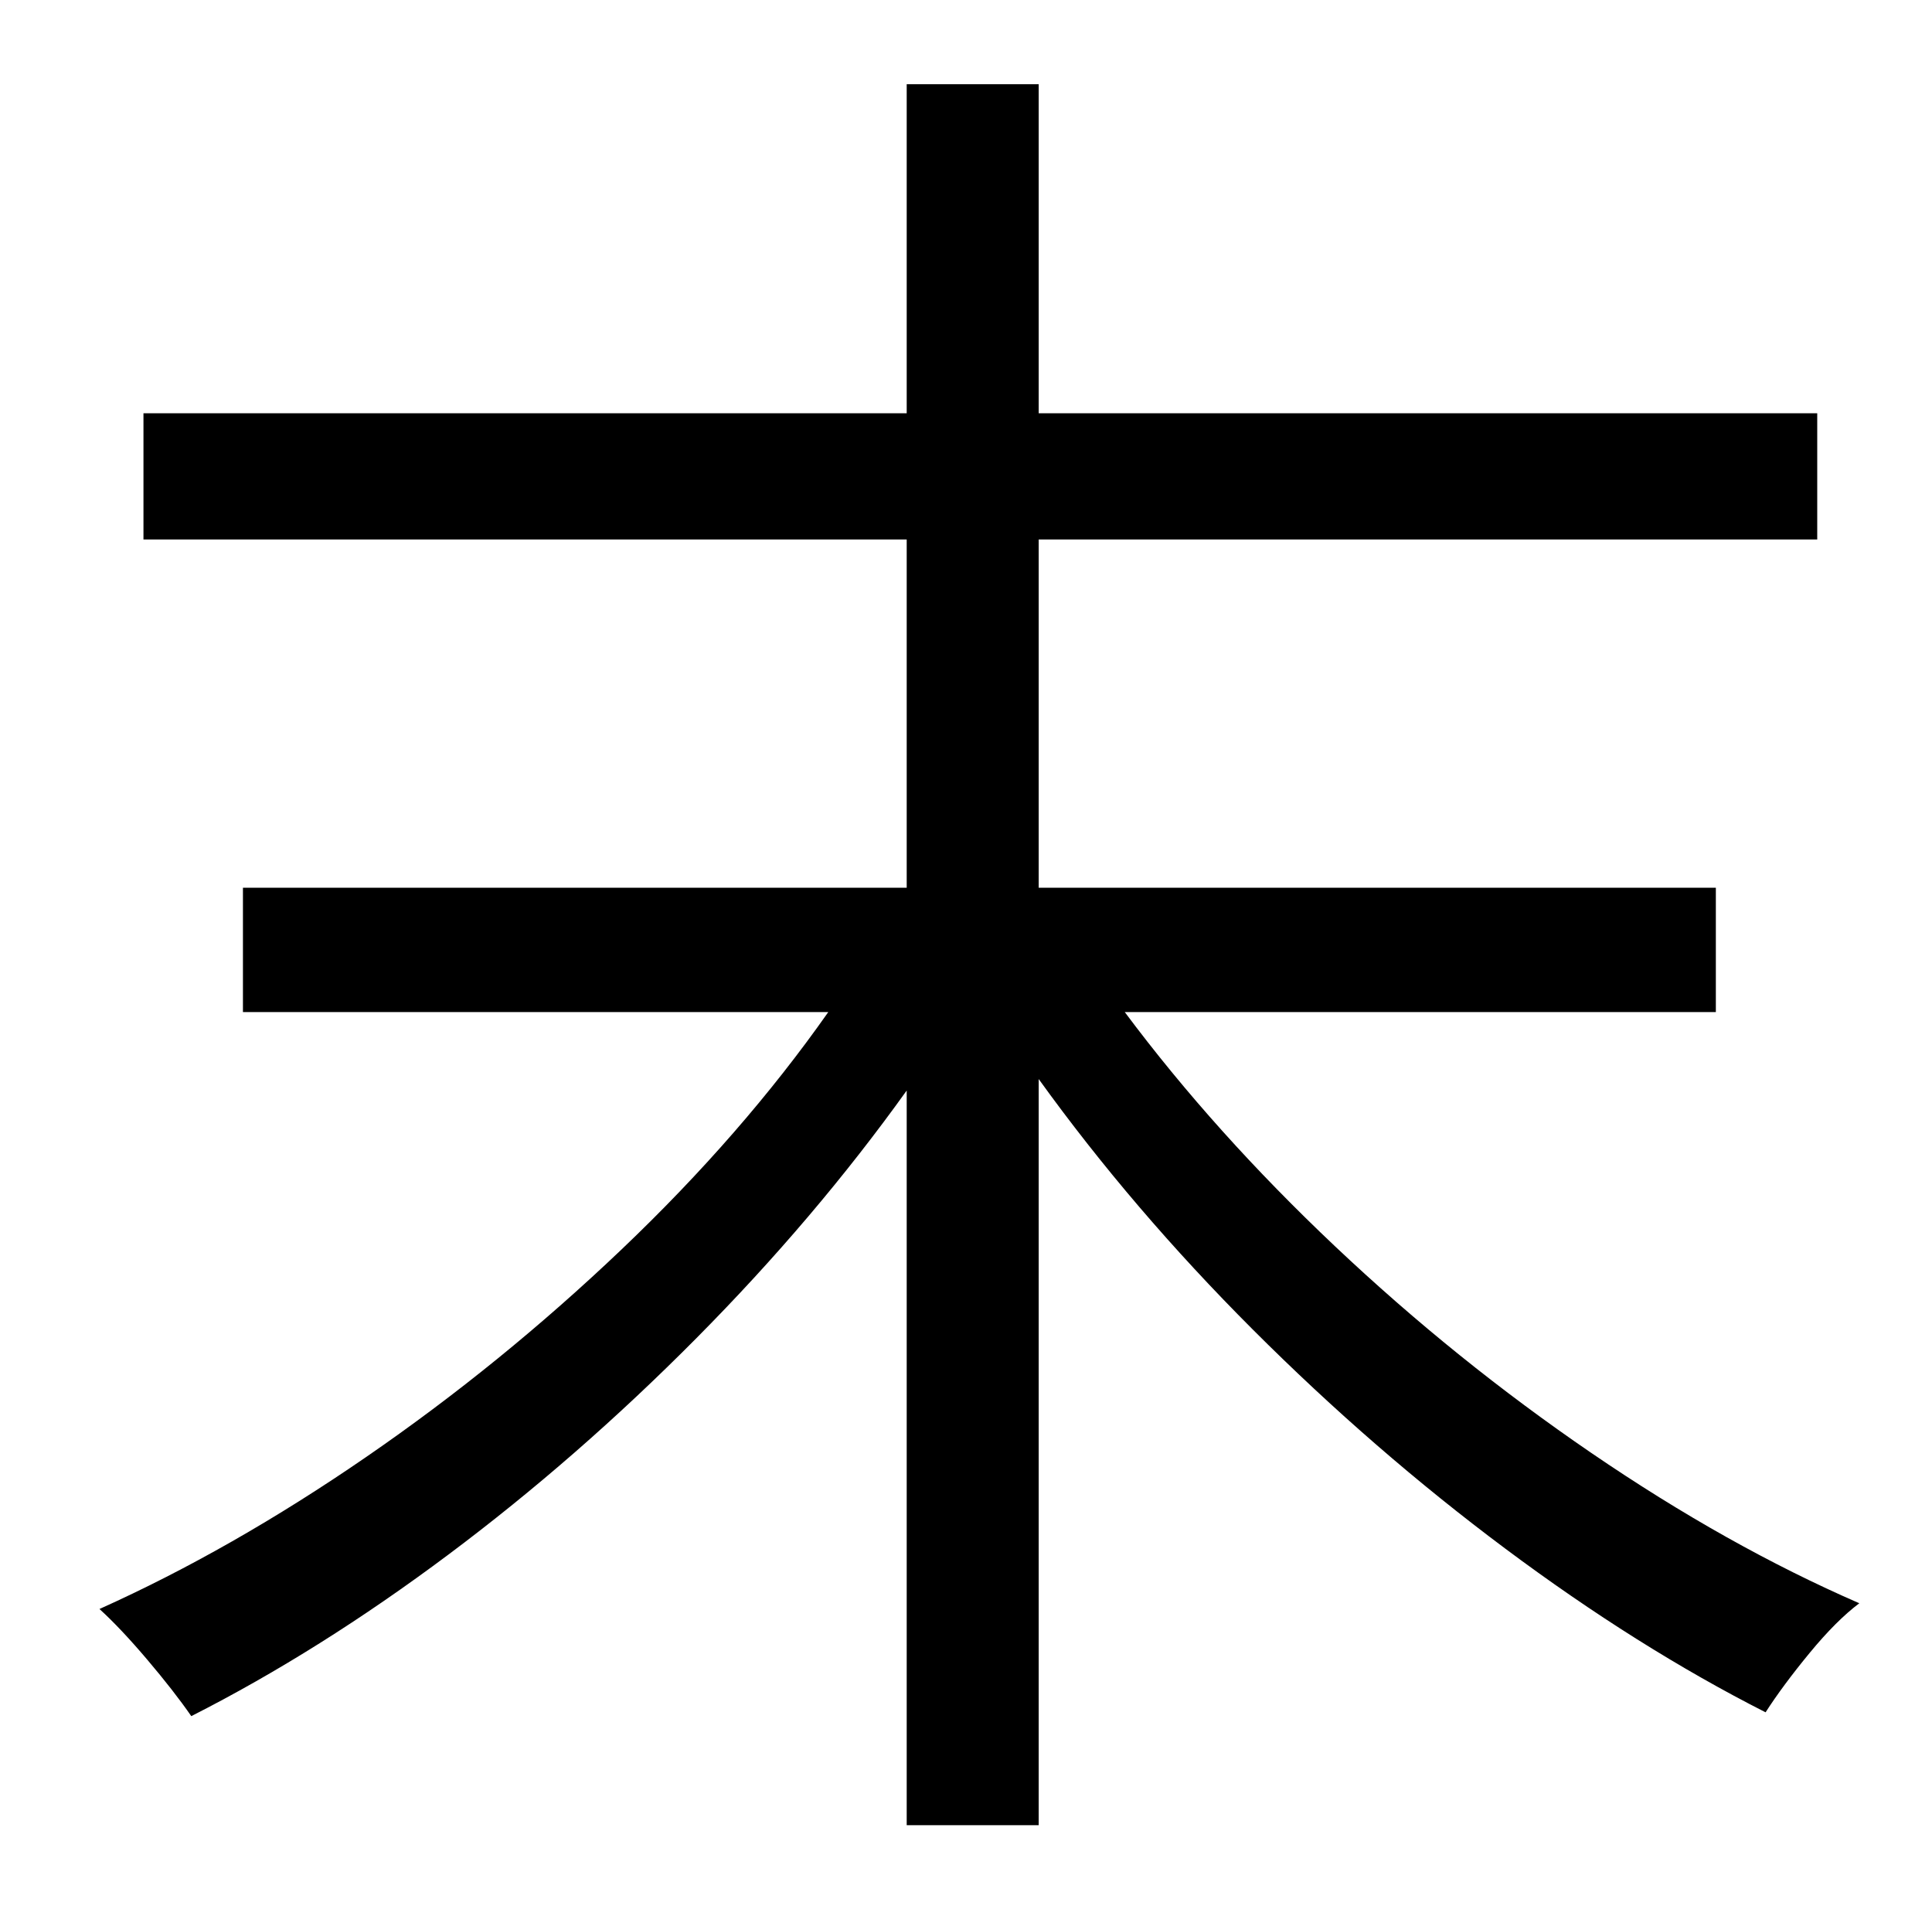 <?xml version="1.0" standalone="no"?>
<!DOCTYPE svg PUBLIC "-//W3C//DTD SVG 1.1//EN" "http://www.w3.org/Graphics/SVG/1.1/DTD/svg11.dtd" >
<svg xmlns="http://www.w3.org/2000/svg" xmlns:xlink="http://www.w3.org/1999/xlink" version="1.1" viewBox="-10 0 1010 1000">
   <path fill="currentColor"
d="M887 529h-309q47 63 110 122.5t134 108t140 78.5q-12 9 -26 26t-23 31q-67 -34 -136 -85.5t-132 -114.5t-112 -131v390h-69v-384q-48 67 -110 129.5t-129.5 113t-134.5 84.5q-9 -13 -23 -29.5t-25 -26.5q69 -31 139.5 -79.5t133.5 -108.5t108 -124h-306v-65h347v-182
h-399v-66h399v-172h69v172h407v66h-407v182h354v65z" />
</svg>
